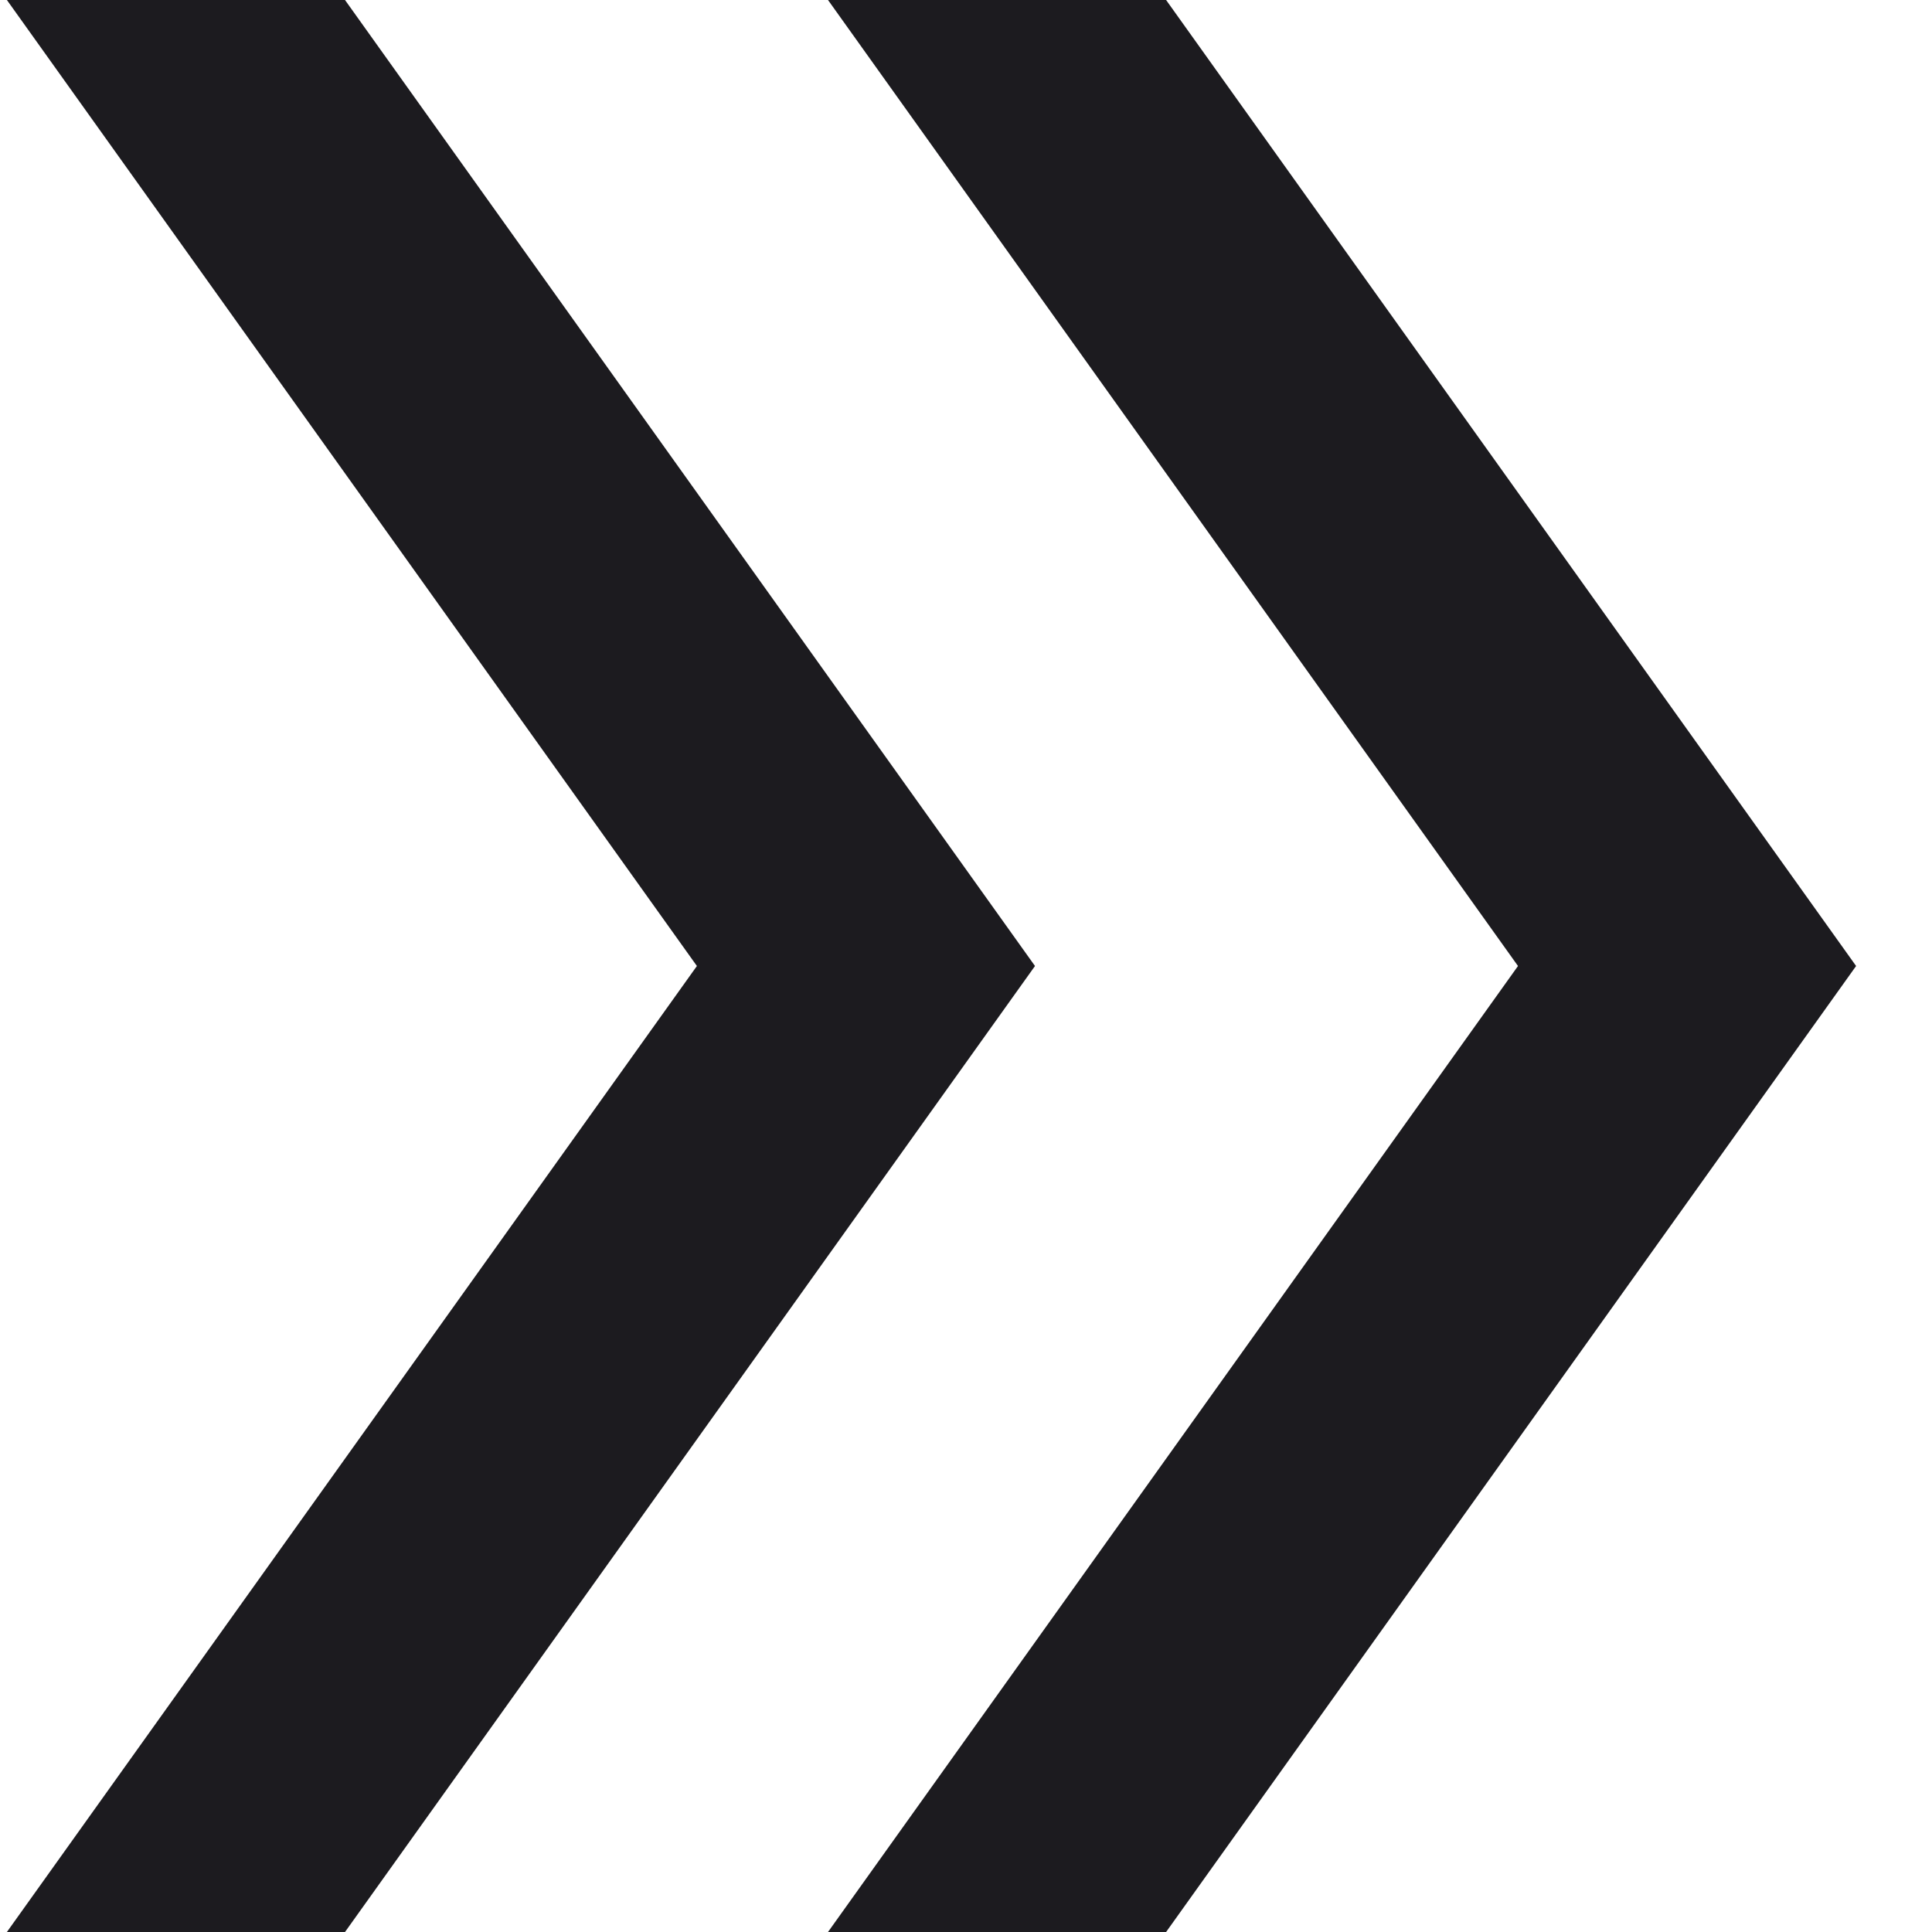 <svg width="14" height="14" viewBox="0 0 14 14" fill="none" xmlns="http://www.w3.org/2000/svg">
<path d="M0.05 14L5.05 7L0.05 0H2.5L7.5 7L2.5 14H0.05ZM6 14L11 7L6 0H8.45L13.45 7L8.45 14H6Z" fill="#1C1B1F"/>
</svg>
